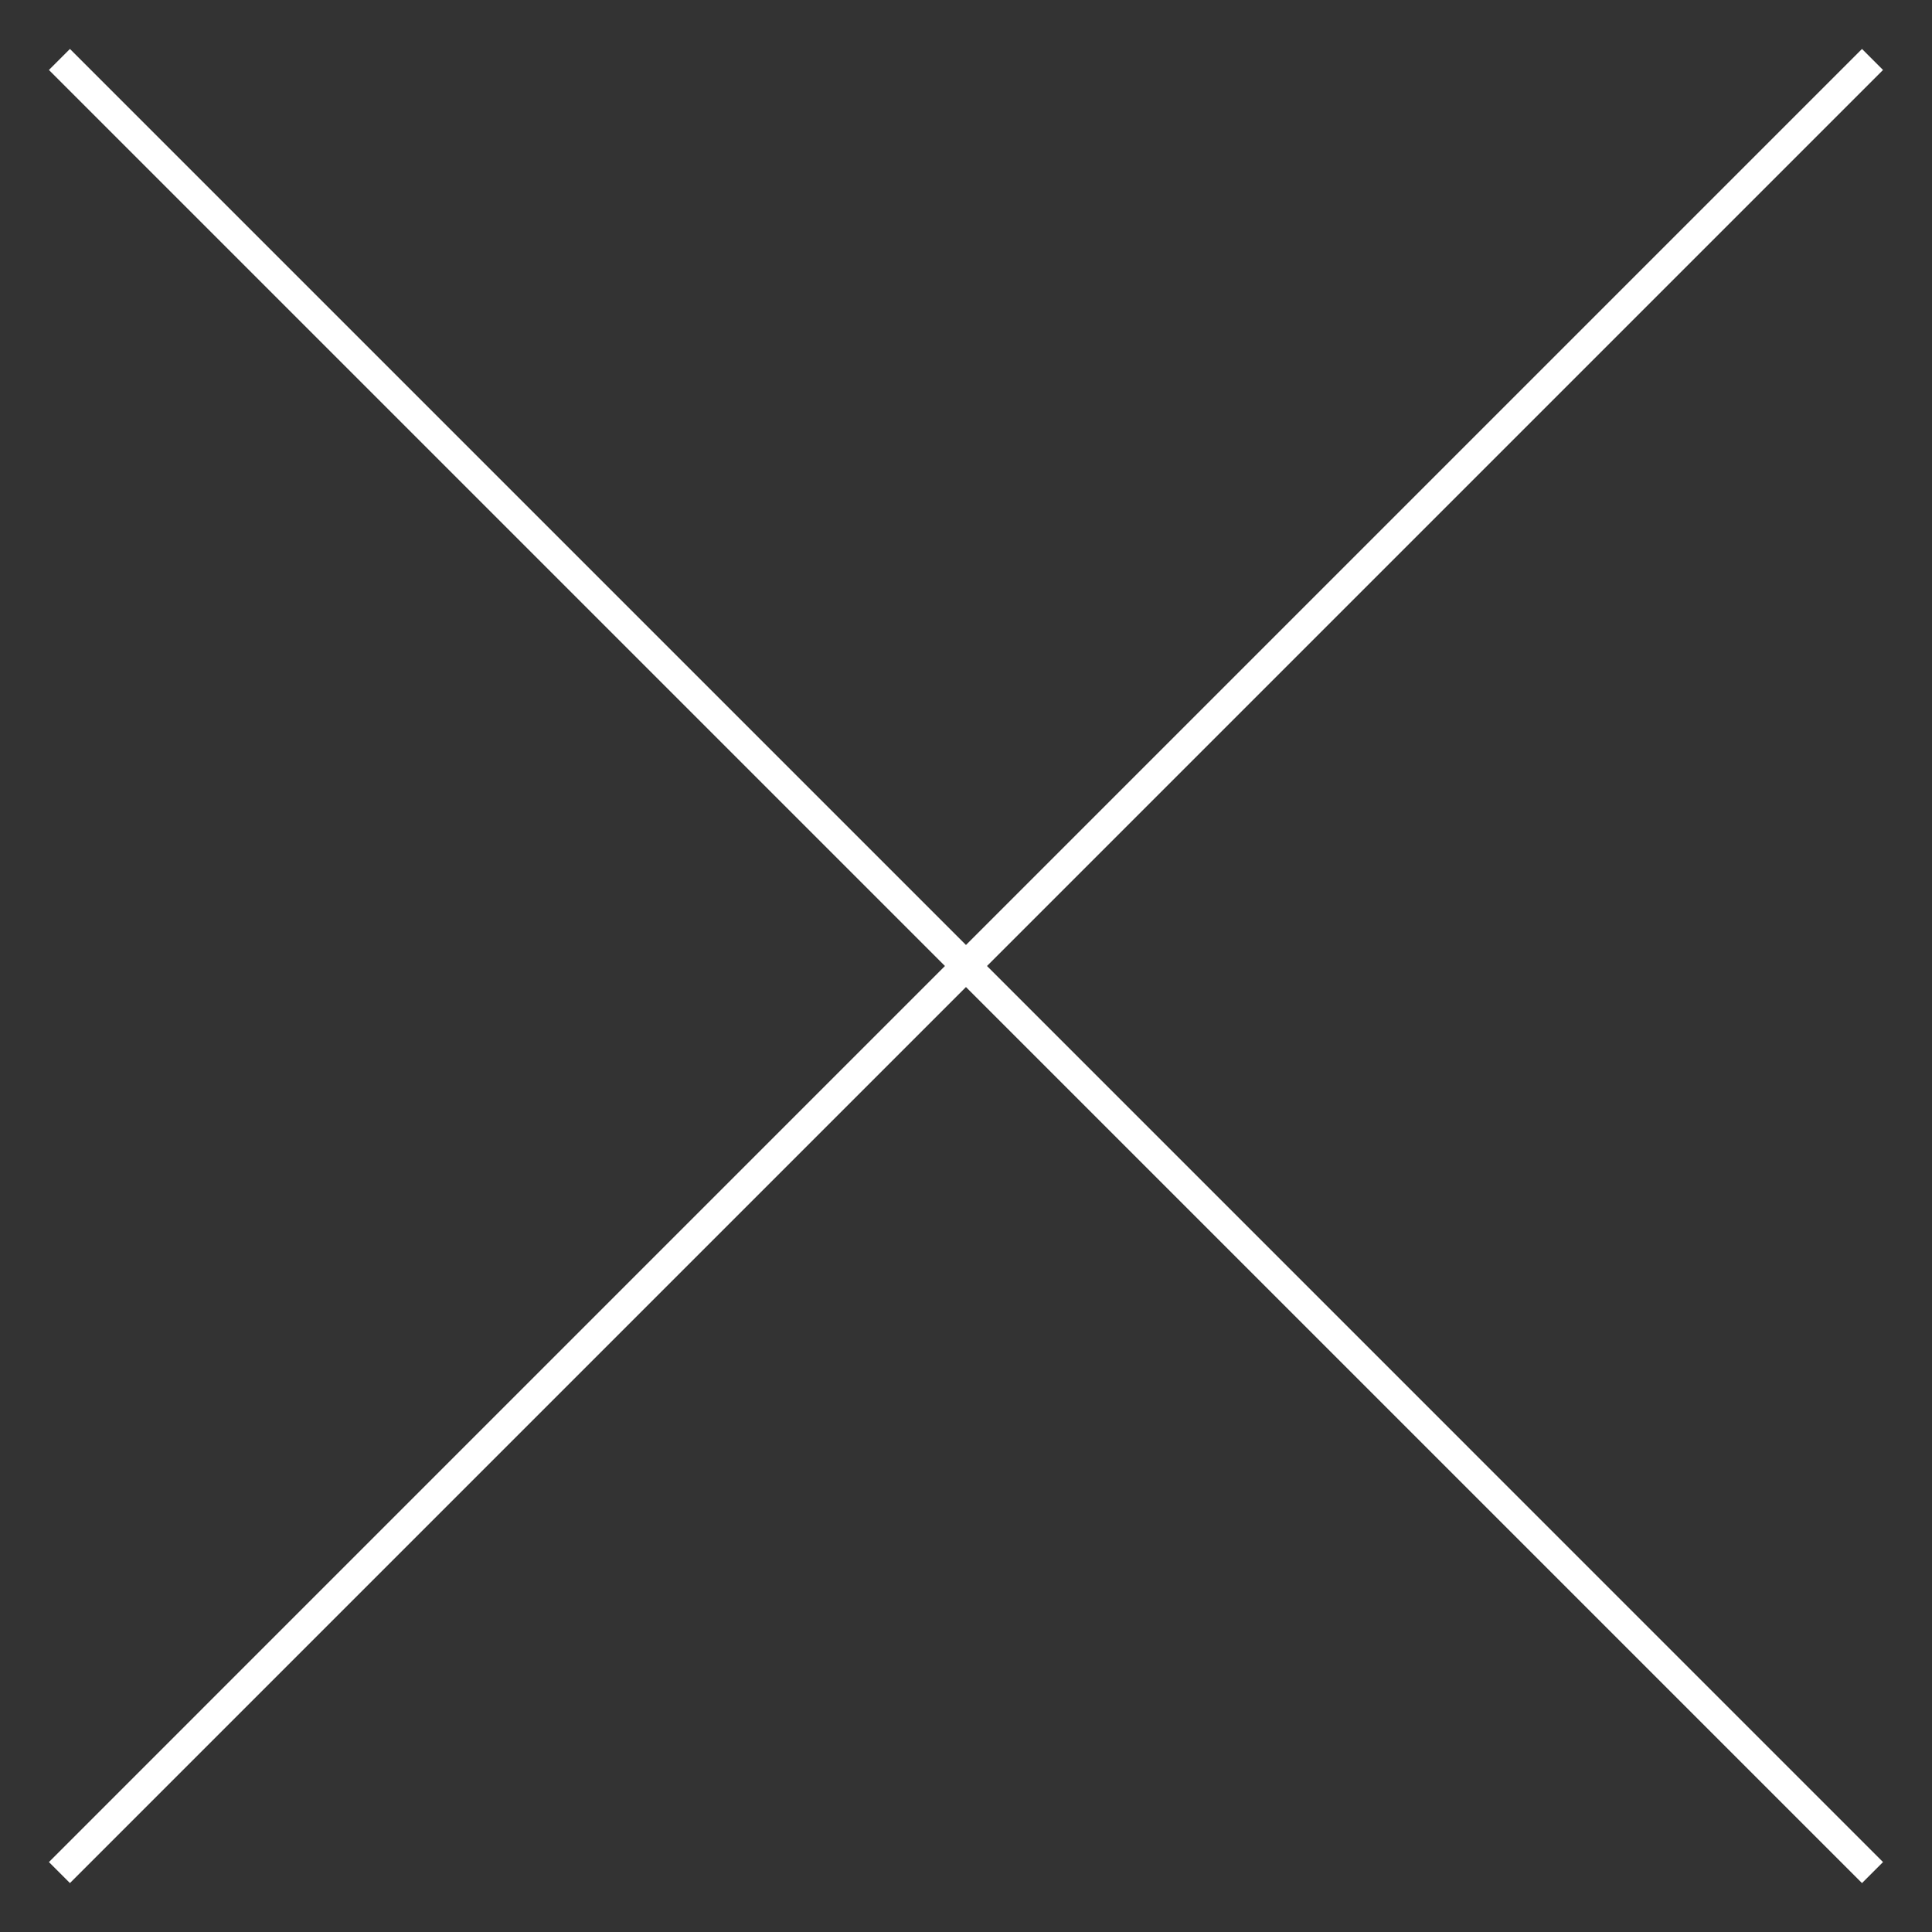 <svg id="SVGDoc" width="65" height="65" xmlns="http://www.w3.org/2000/svg" version="1.1" xmlns:xlink="http://www.w3.org/1999/xlink" xmlns:avocode="https://avocode.com/" viewBox="0 0 65 65"><rect x="0" y="0" width="65" height="65" fill="#333333" stroke="none"/><defs><path d="M609.646,1585.354l0.707,-0.707l30.146,30.146l30.146,-30.146l0.707,0.707l-30.146,30.146l30.146,30.147l-0.707,0.707l-30.146,-30.146l-30.146,30.146l-0.707,-0.707l30.146,-30.147z" id="Path-0"/></defs><desc>Generated with Avocode.</desc><g transform="matrix(1,0,0,1,-608,-1583)"><g><title>Shape 17 copy</title><use xlink:href="#Path-0" fill="#ffffff" fill-opacity="1"/></g></g></svg>